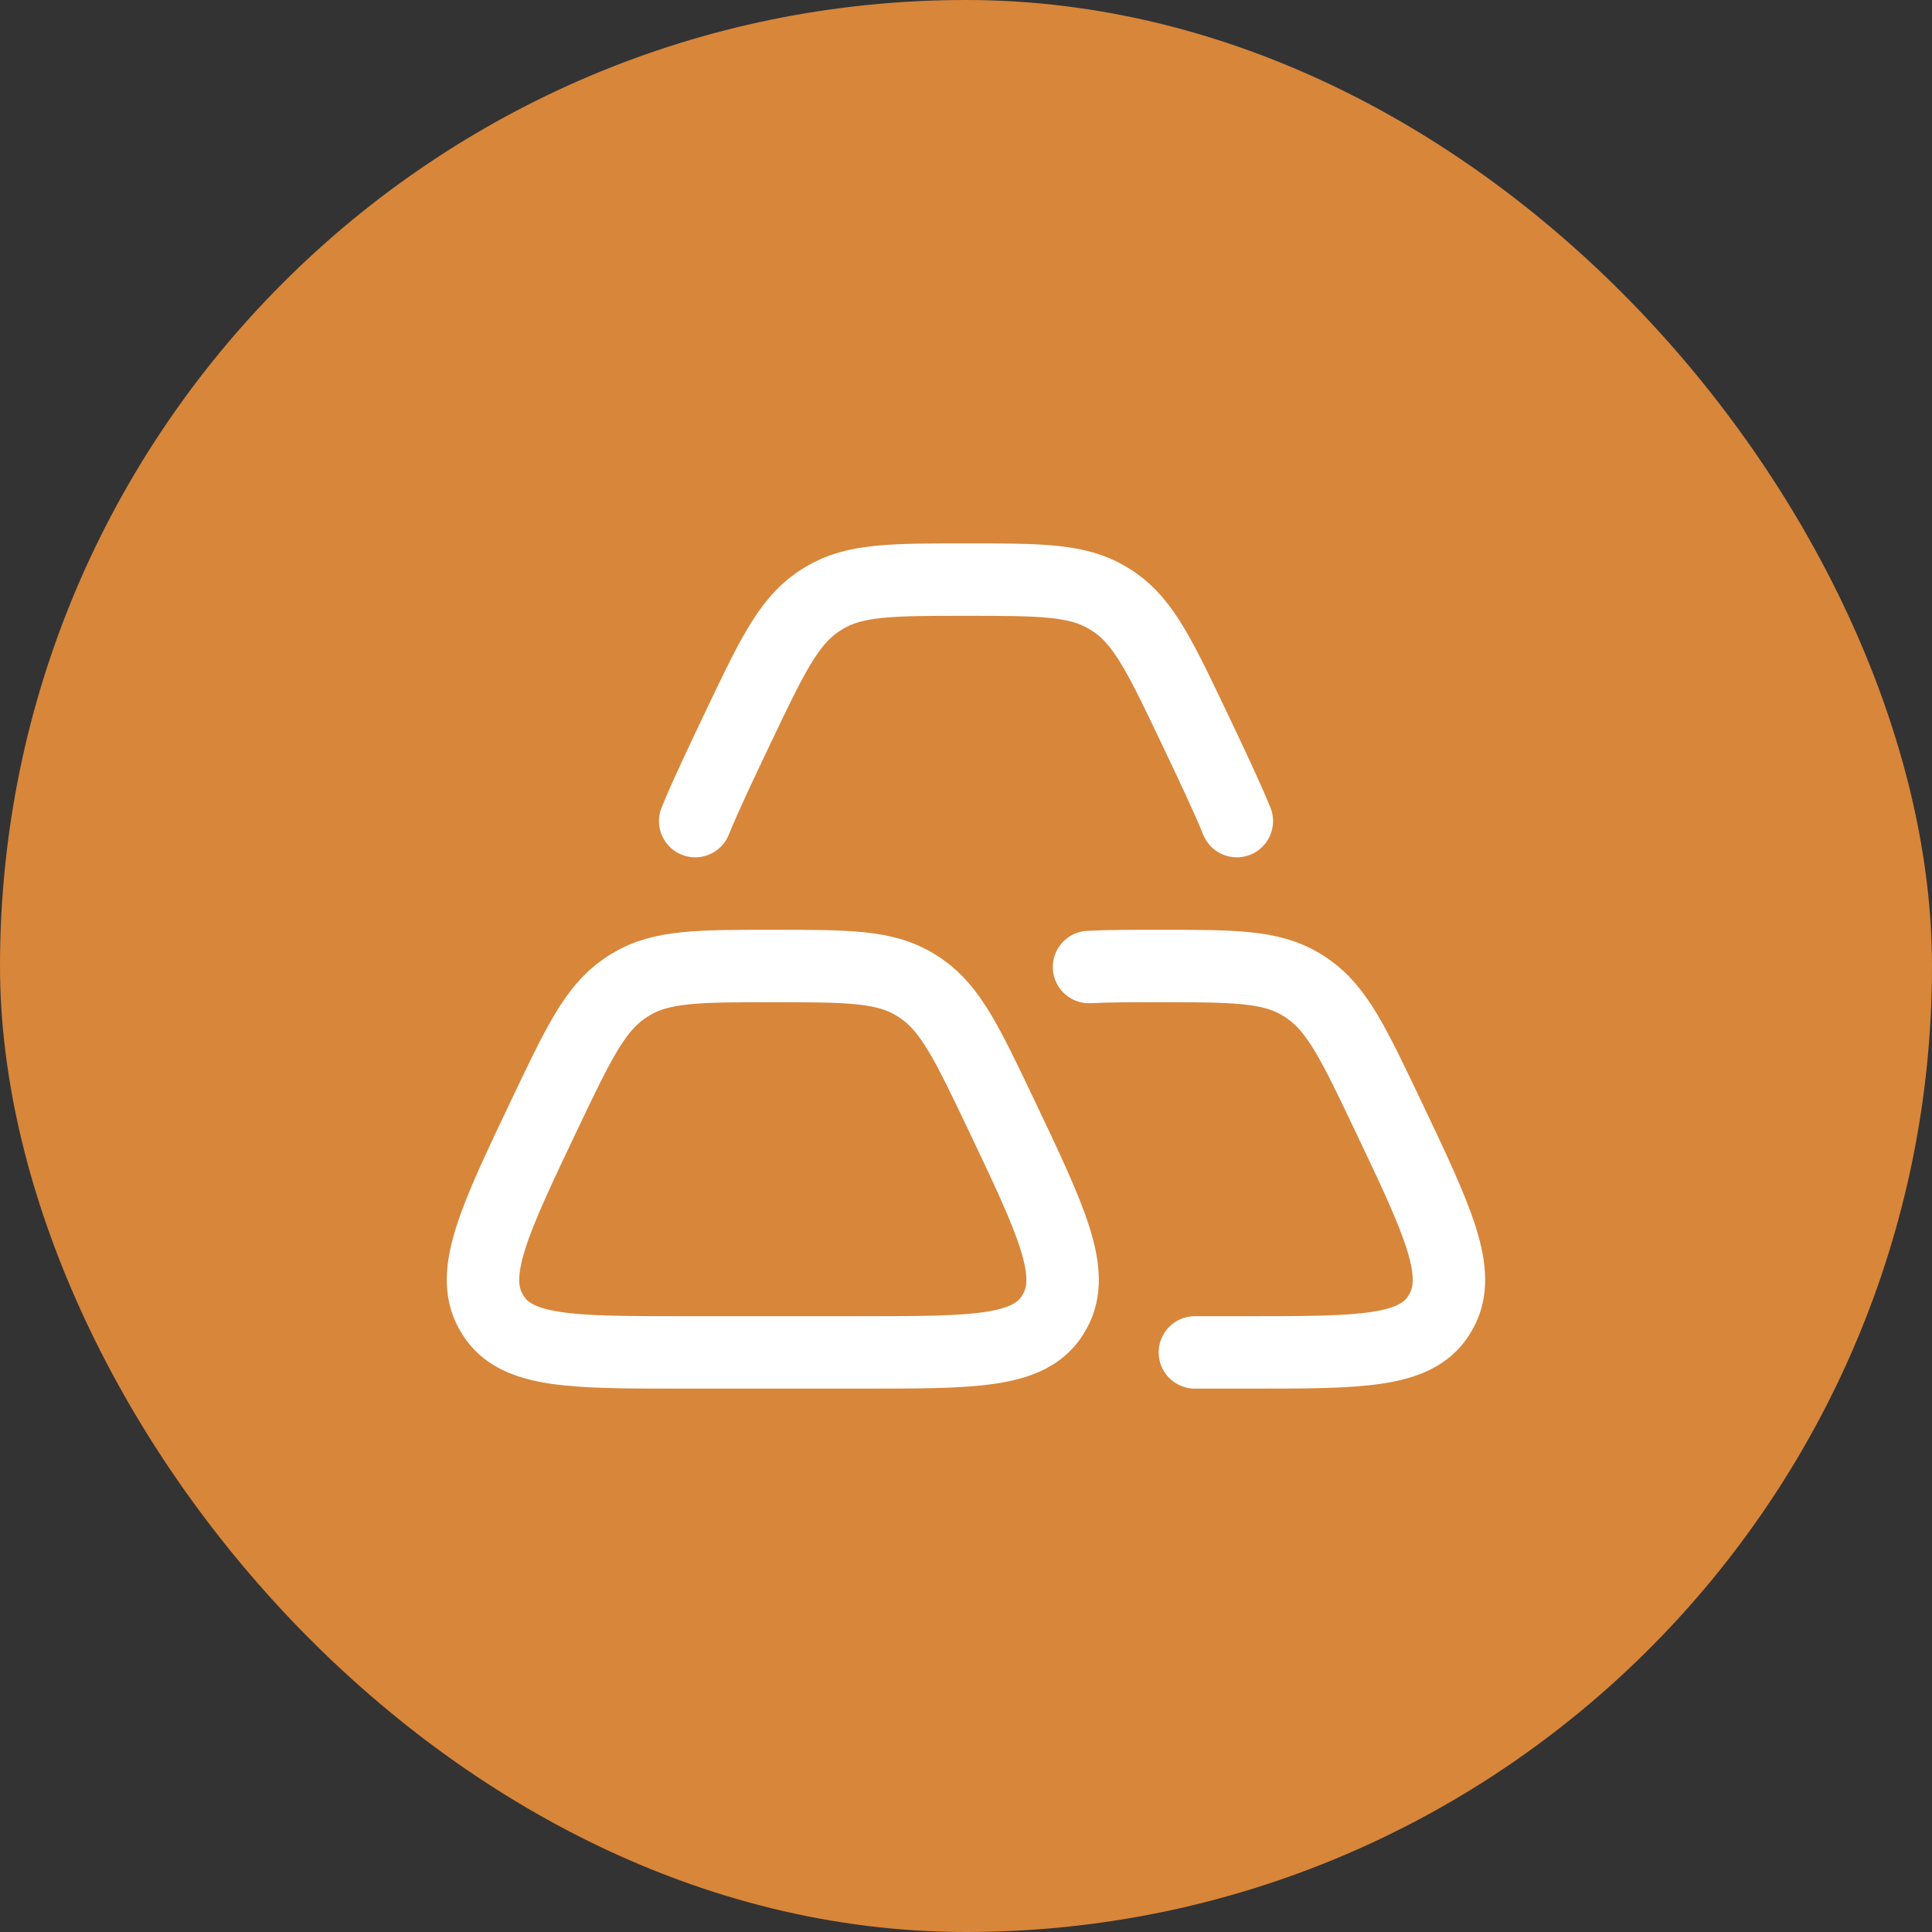 <svg width="40" height="40" viewBox="0 0 40 40" fill="none" xmlns="http://www.w3.org/2000/svg">
<rect x="0" y="0" width="40" height="40" fill="#333333" stroke="none"/>
<rect width="40" height="40" rx="20" fill="#D8863A"/>
<path d="M11.269 23.084C11.963 21.627 12.31 20.898 12.914 20.477C12.963 20.442 13.013 20.41 13.063 20.38C13.692 20 14.461 20 16 20C17.538 20 18.308 20 18.937 20.38C18.987 20.41 19.037 20.442 19.086 20.477C19.69 20.898 20.037 21.627 20.731 23.084C21.765 25.257 22.282 26.344 21.843 27.142C21.827 27.172 21.809 27.202 21.791 27.231C21.308 28 20.161 28 17.869 28H14.131C11.839 28 10.692 28 10.209 27.231C10.191 27.202 10.173 27.172 10.157 27.142C9.718 26.344 10.235 25.257 11.269 23.084Z" stroke="white" stroke-width="1.5"/>
<path d="M22.547 20.021C22.943 20 23.416 20 23.999 20C25.537 20 26.307 20 26.936 20.38C26.986 20.41 27.036 20.442 27.085 20.477C27.689 20.898 28.036 21.627 28.73 23.084C29.764 25.257 30.281 26.344 29.842 27.142C29.826 27.172 29.808 27.202 29.79 27.231C29.307 28 28.16 28 25.868 28H24.739" stroke="white" stroke-width="1.5" stroke-linecap="round"/>
<path d="M25.607 17C25.391 16.471 25.092 15.844 24.731 15.084C24.037 13.627 23.69 12.898 23.086 12.476C23.037 12.443 22.987 12.41 22.936 12.38C22.308 12 21.538 12 20 12C18.461 12 17.692 12 17.063 12.38C17.012 12.41 16.963 12.443 16.914 12.476C16.31 12.898 15.963 13.627 15.269 15.084C14.908 15.844 14.609 16.471 14.393 17" stroke="white" stroke-width="1.5" stroke-linecap="round"/>
</svg>
